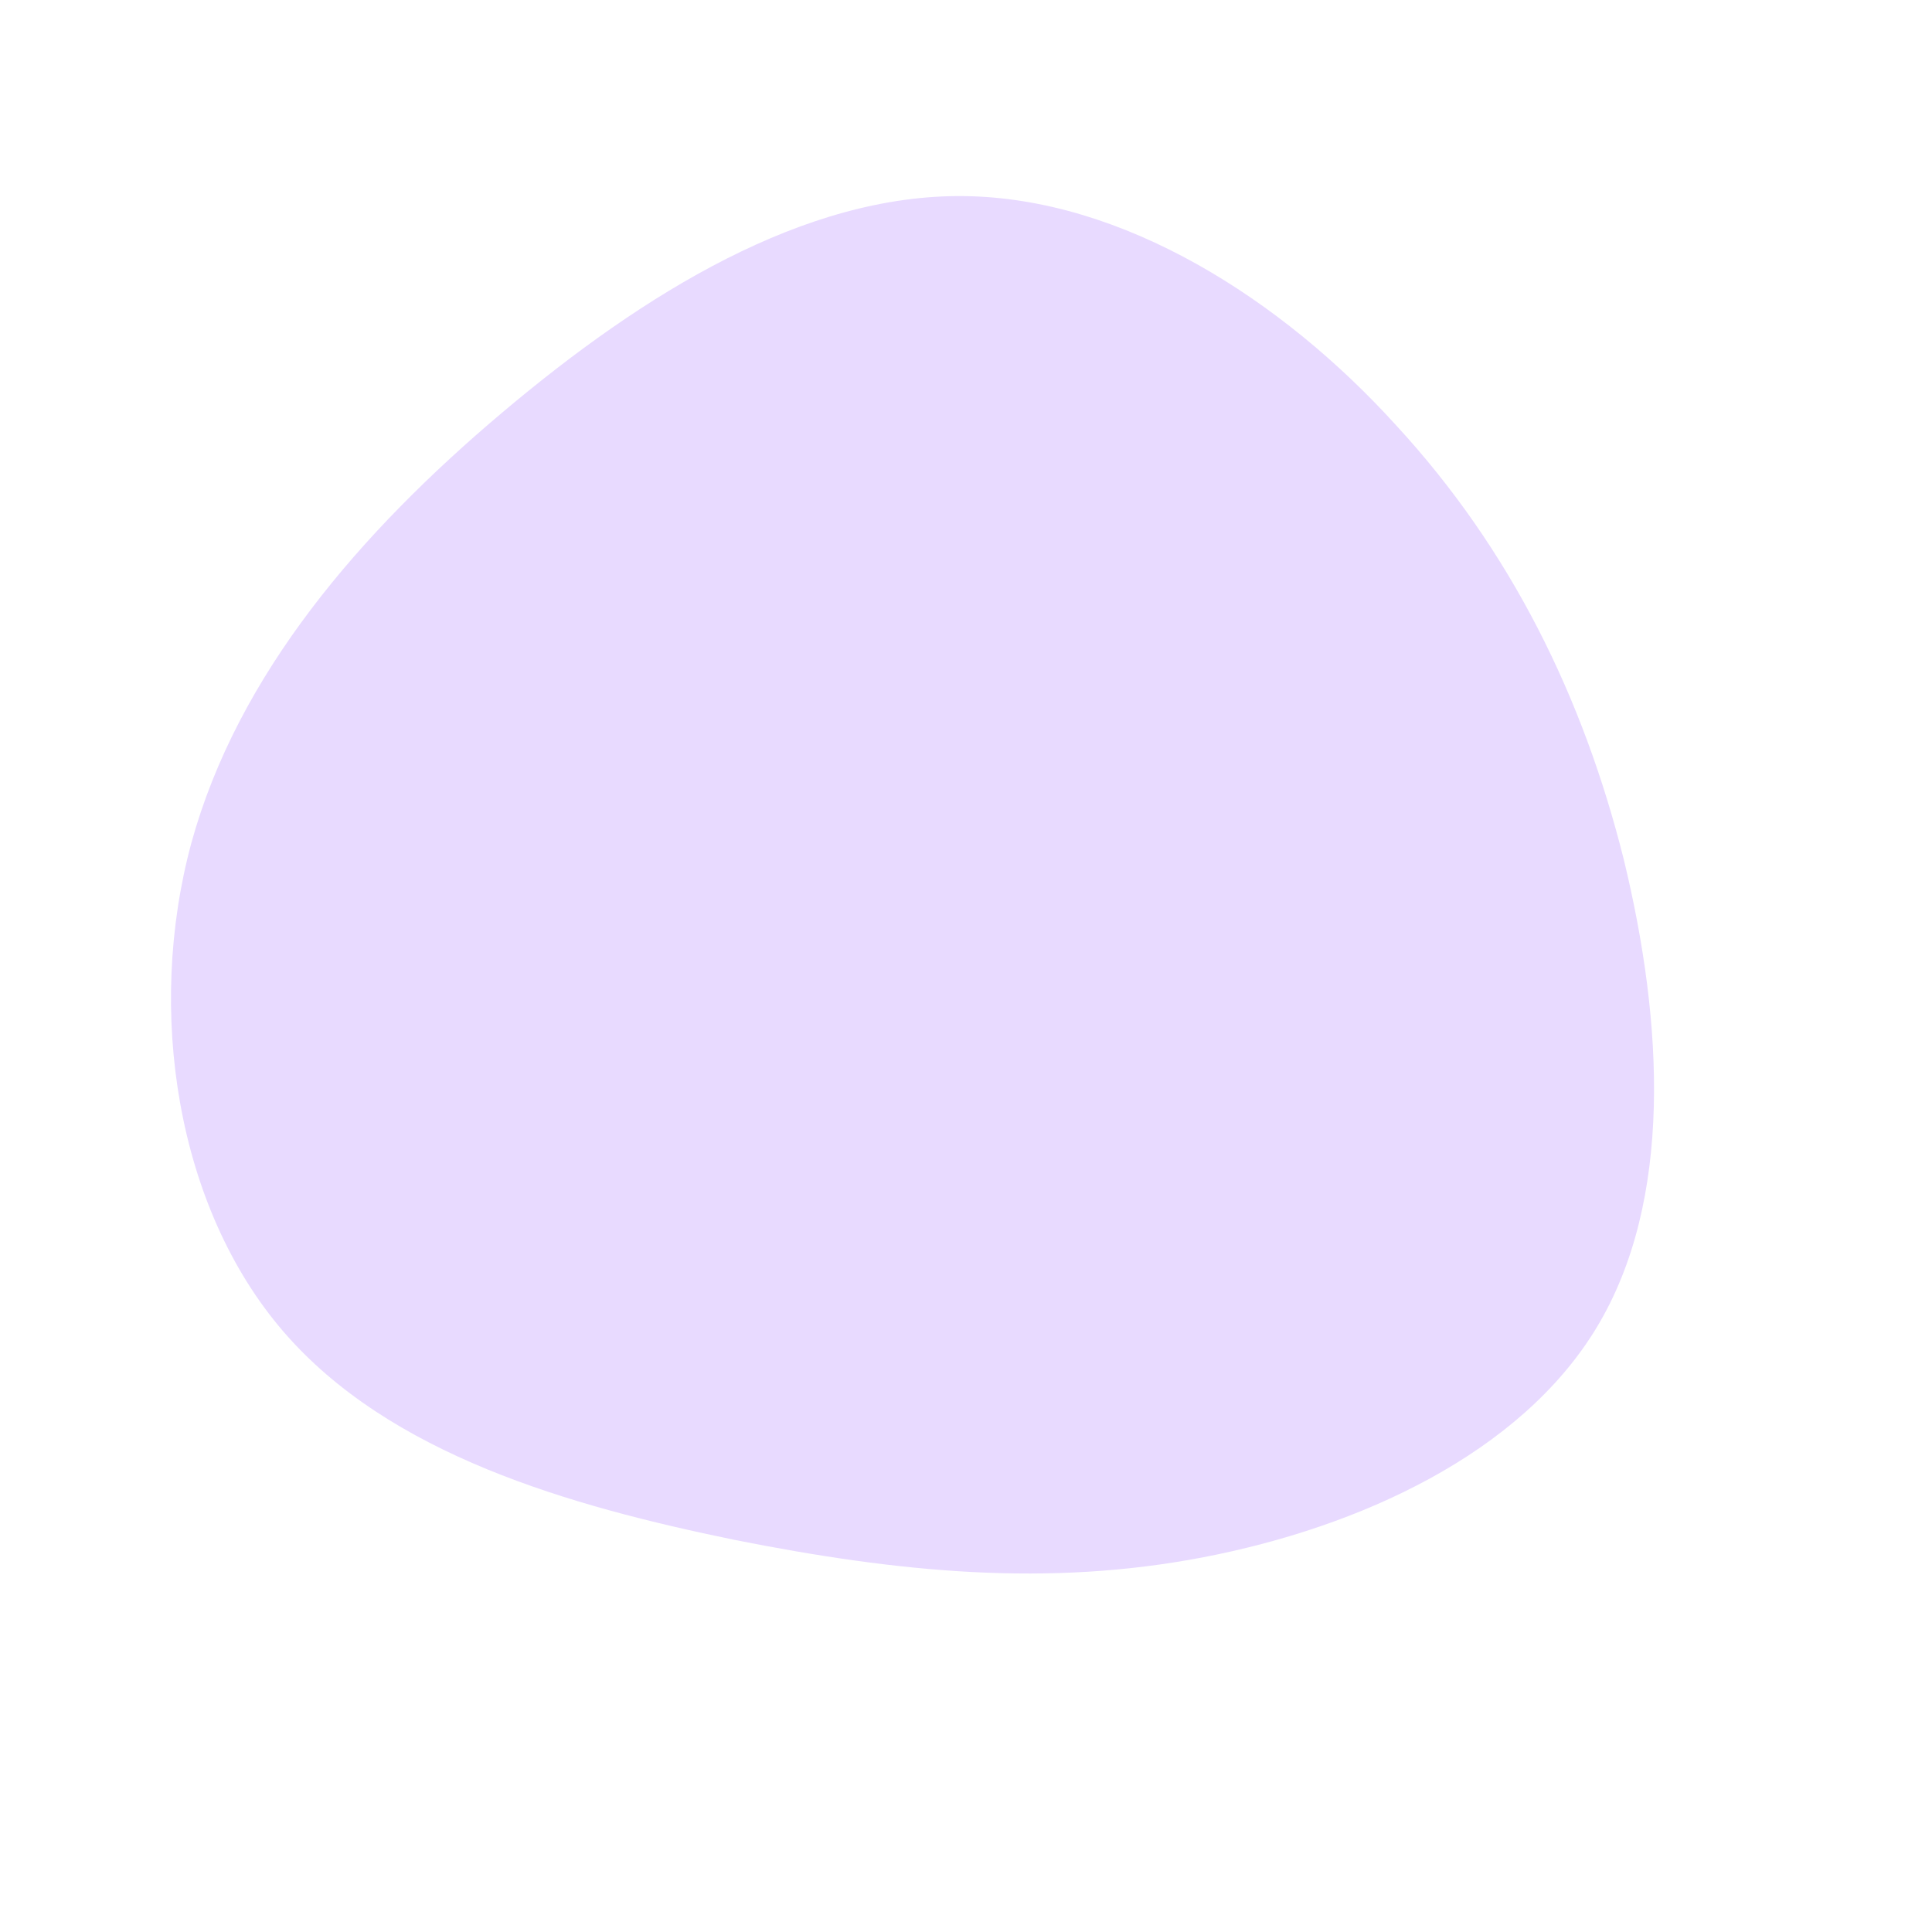 <?xml version="1.0" standalone="no"?>
<svg viewBox="0 0 200 200" xmlns="http://www.w3.org/2000/svg">
  <path fill="#E8DAFF" d="M44.5,-56C56.4,-43.1,63.9,-27.8,68.1,-11C72.2,5.9,73.2,24.3,65.3,37.4C57.4,50.5,40.7,58.1,24.6,61.2C8.5,64.3,-6.9,62.8,-24,59.4C-41,55.9,-59.7,50.6,-70.7,37.8C-81.7,25,-84.9,4.7,-80.2,-12.7C-75.4,-30.2,-62.7,-44.9,-48,-57.3C-33.3,-69.7,-16.7,-79.9,-0.2,-79.7C16.3,-79.5,32.7,-69,44.5,-56Z" transform="translate(100 100)" />
</svg>
